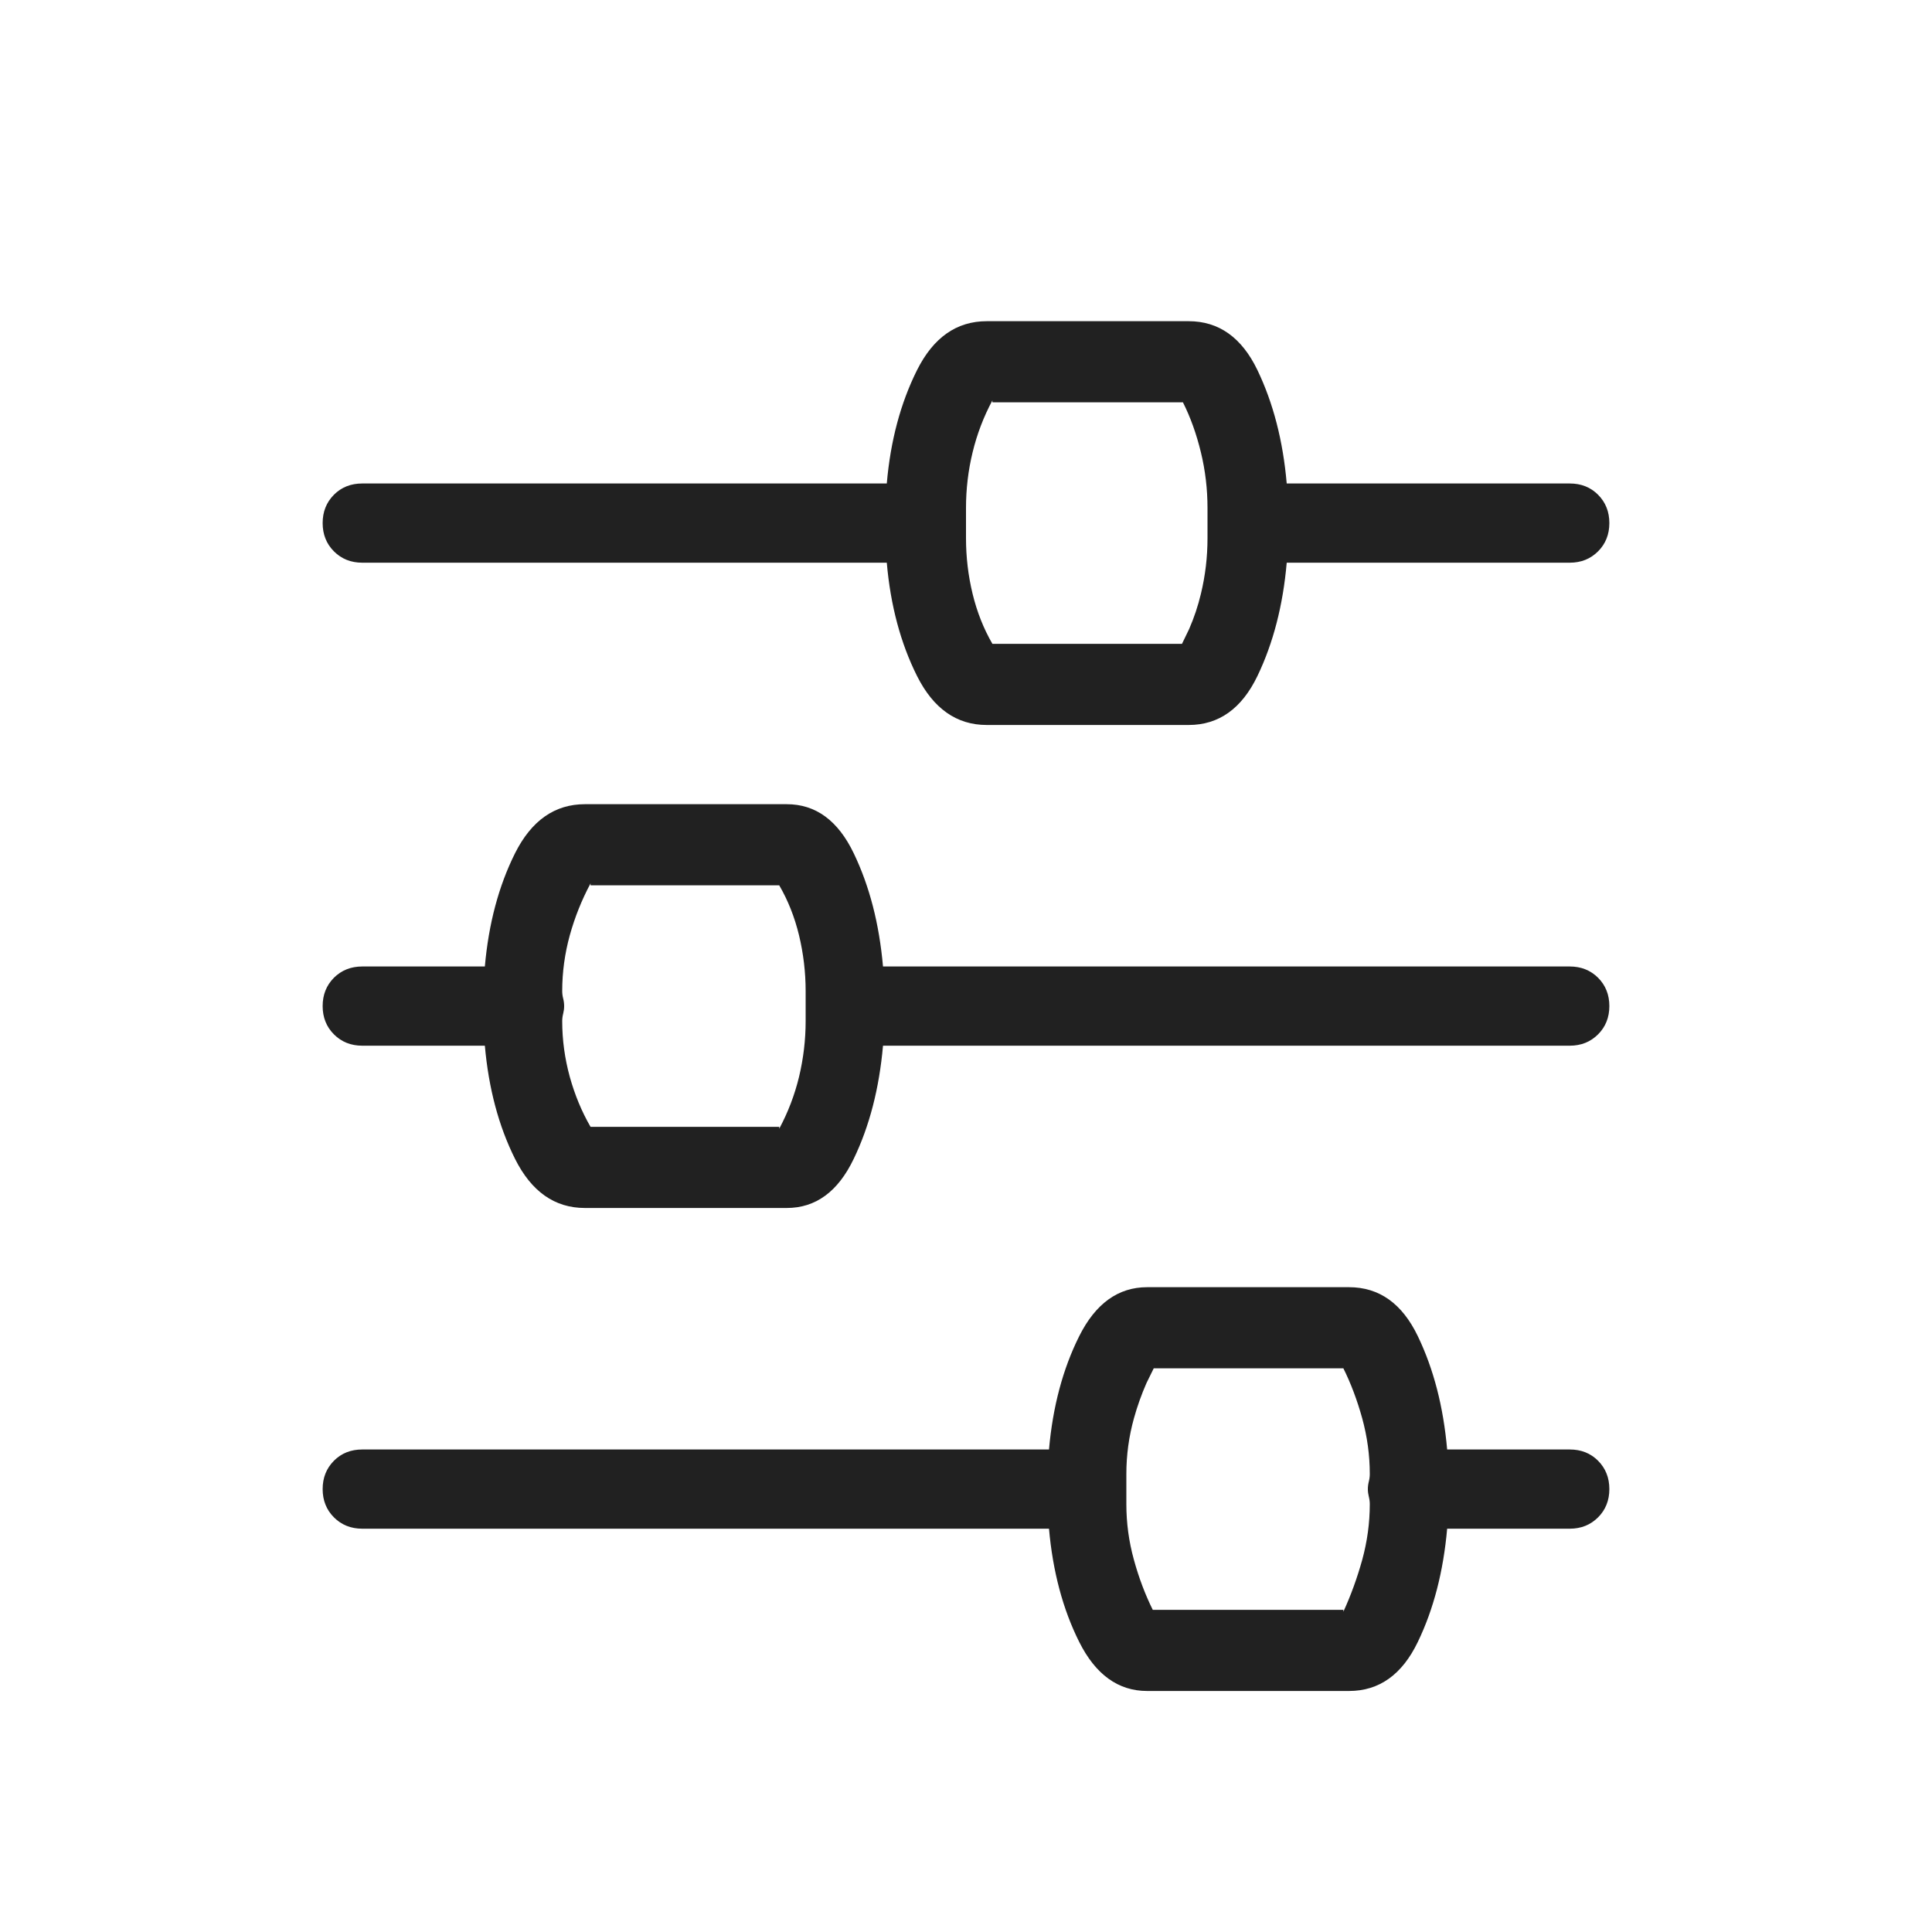 <svg width="24" height="24" viewBox="0 0 24 24" fill="none" xmlns="http://www.w3.org/2000/svg">
<path fill-rule="evenodd" clip-rule="evenodd" d="M14.766 9.006C15.141 9.006 15.426 8.802 15.621 8.396C15.816 7.99 15.938 7.521 15.984 6.99H19.5C19.641 6.99 19.758 6.943 19.852 6.849C19.945 6.756 19.992 6.638 19.992 6.498C19.992 6.357 19.945 6.24 19.852 6.146C19.758 6.052 19.641 6.006 19.5 6.006H15.984C15.938 5.474 15.816 5.006 15.621 4.599C15.426 4.193 15.141 3.99 14.766 3.99H12.258C11.883 3.99 11.594 4.193 11.391 4.599C11.188 5.006 11.062 5.474 11.016 6.006H4.5C4.359 6.006 4.242 6.052 4.148 6.146C4.055 6.24 4.008 6.357 4.008 6.498C4.008 6.638 4.055 6.756 4.148 6.849C4.242 6.943 4.359 6.99 4.5 6.99H11.016C11.062 7.521 11.188 7.99 11.391 8.396C11.594 8.802 11.883 9.006 12.258 9.006H14.766ZM14.683 7.998H12.328C12.219 7.81 12.137 7.603 12.082 7.377C12.027 7.15 12 6.92 12 6.685V6.31C12 6.076 12.027 5.845 12.082 5.619C12.137 5.392 12.219 5.177 12.328 4.974V4.998H14.695C14.789 5.185 14.863 5.392 14.918 5.619C14.973 5.845 15 6.076 15 6.31V6.685C15 6.92 14.973 7.15 14.918 7.377C14.882 7.528 14.833 7.674 14.772 7.814L14.683 7.998ZM9.773 15.006C10.133 15.006 10.41 14.803 10.605 14.396C10.801 13.99 10.922 13.521 10.969 12.99H19.5C19.641 12.99 19.758 12.943 19.852 12.849C19.945 12.756 19.992 12.638 19.992 12.498C19.992 12.357 19.945 12.24 19.852 12.146C19.758 12.053 19.641 12.006 19.5 12.006H10.969C10.922 11.474 10.801 11.006 10.605 10.599C10.41 10.193 10.133 9.99 9.773 9.99H7.266C6.891 9.99 6.602 10.193 6.398 10.599C6.195 11.006 6.07 11.474 6.023 12.006H4.5C4.359 12.006 4.242 12.053 4.148 12.146C4.055 12.24 4.008 12.357 4.008 12.498C4.008 12.638 4.055 12.756 4.148 12.849C4.242 12.943 4.359 12.99 4.5 12.99H6.023C6.07 13.521 6.195 13.99 6.398 14.396C6.602 14.803 6.891 15.006 7.266 15.006H9.773ZM9.68 14.021V13.998H7.336C7.227 13.81 7.141 13.603 7.078 13.377C7.016 13.15 6.984 12.92 6.984 12.685C6.984 12.654 6.988 12.623 6.996 12.592C7.004 12.56 7.008 12.529 7.008 12.498C7.008 12.467 7.004 12.435 6.996 12.404C6.988 12.373 6.984 12.342 6.984 12.31C6.984 12.076 7.016 11.845 7.078 11.619C7.141 11.392 7.227 11.178 7.336 10.974V10.998H9.68C9.789 11.185 9.871 11.392 9.926 11.619C9.98 11.845 10.008 12.076 10.008 12.31V12.685C10.008 12.92 9.98 13.15 9.926 13.377C9.871 13.603 9.789 13.818 9.68 14.021ZM16.758 21.006C17.133 21.006 17.418 20.802 17.613 20.396C17.809 19.99 17.93 19.521 17.977 18.99H19.5C19.641 18.99 19.758 18.943 19.852 18.849C19.945 18.756 19.992 18.638 19.992 18.498C19.992 18.357 19.945 18.24 19.852 18.146C19.758 18.052 19.641 18.006 19.5 18.006H17.977C17.93 17.474 17.809 17.006 17.613 16.599C17.418 16.193 17.133 15.99 16.758 15.99H14.25C13.891 15.99 13.609 16.193 13.406 16.599C13.203 17.006 13.078 17.474 13.031 18.006H4.5C4.359 18.006 4.242 18.052 4.148 18.146C4.055 18.24 4.008 18.357 4.008 18.498C4.008 18.638 4.055 18.756 4.148 18.849C4.242 18.943 4.359 18.99 4.5 18.99H13.031C13.078 19.521 13.203 19.99 13.406 20.396C13.609 20.802 13.891 21.006 14.25 21.006H16.758ZM16.688 20.021V19.998H14.32C14.227 19.81 14.148 19.603 14.086 19.377C14.023 19.15 13.992 18.92 13.992 18.685V18.31C13.992 18.076 14.023 17.846 14.086 17.619C14.128 17.468 14.18 17.322 14.242 17.181L14.332 16.998H16.688C16.781 17.185 16.859 17.392 16.922 17.619C16.984 17.846 17.016 18.076 17.016 18.31C17.016 18.342 17.012 18.373 17.004 18.404C16.996 18.435 16.992 18.467 16.992 18.498C16.992 18.529 16.996 18.56 17.004 18.592C17.012 18.623 17.016 18.654 17.016 18.685C17.016 18.92 16.984 19.15 16.922 19.377C16.859 19.603 16.781 19.818 16.688 20.021Z" fill="#212121"/>
</svg>
